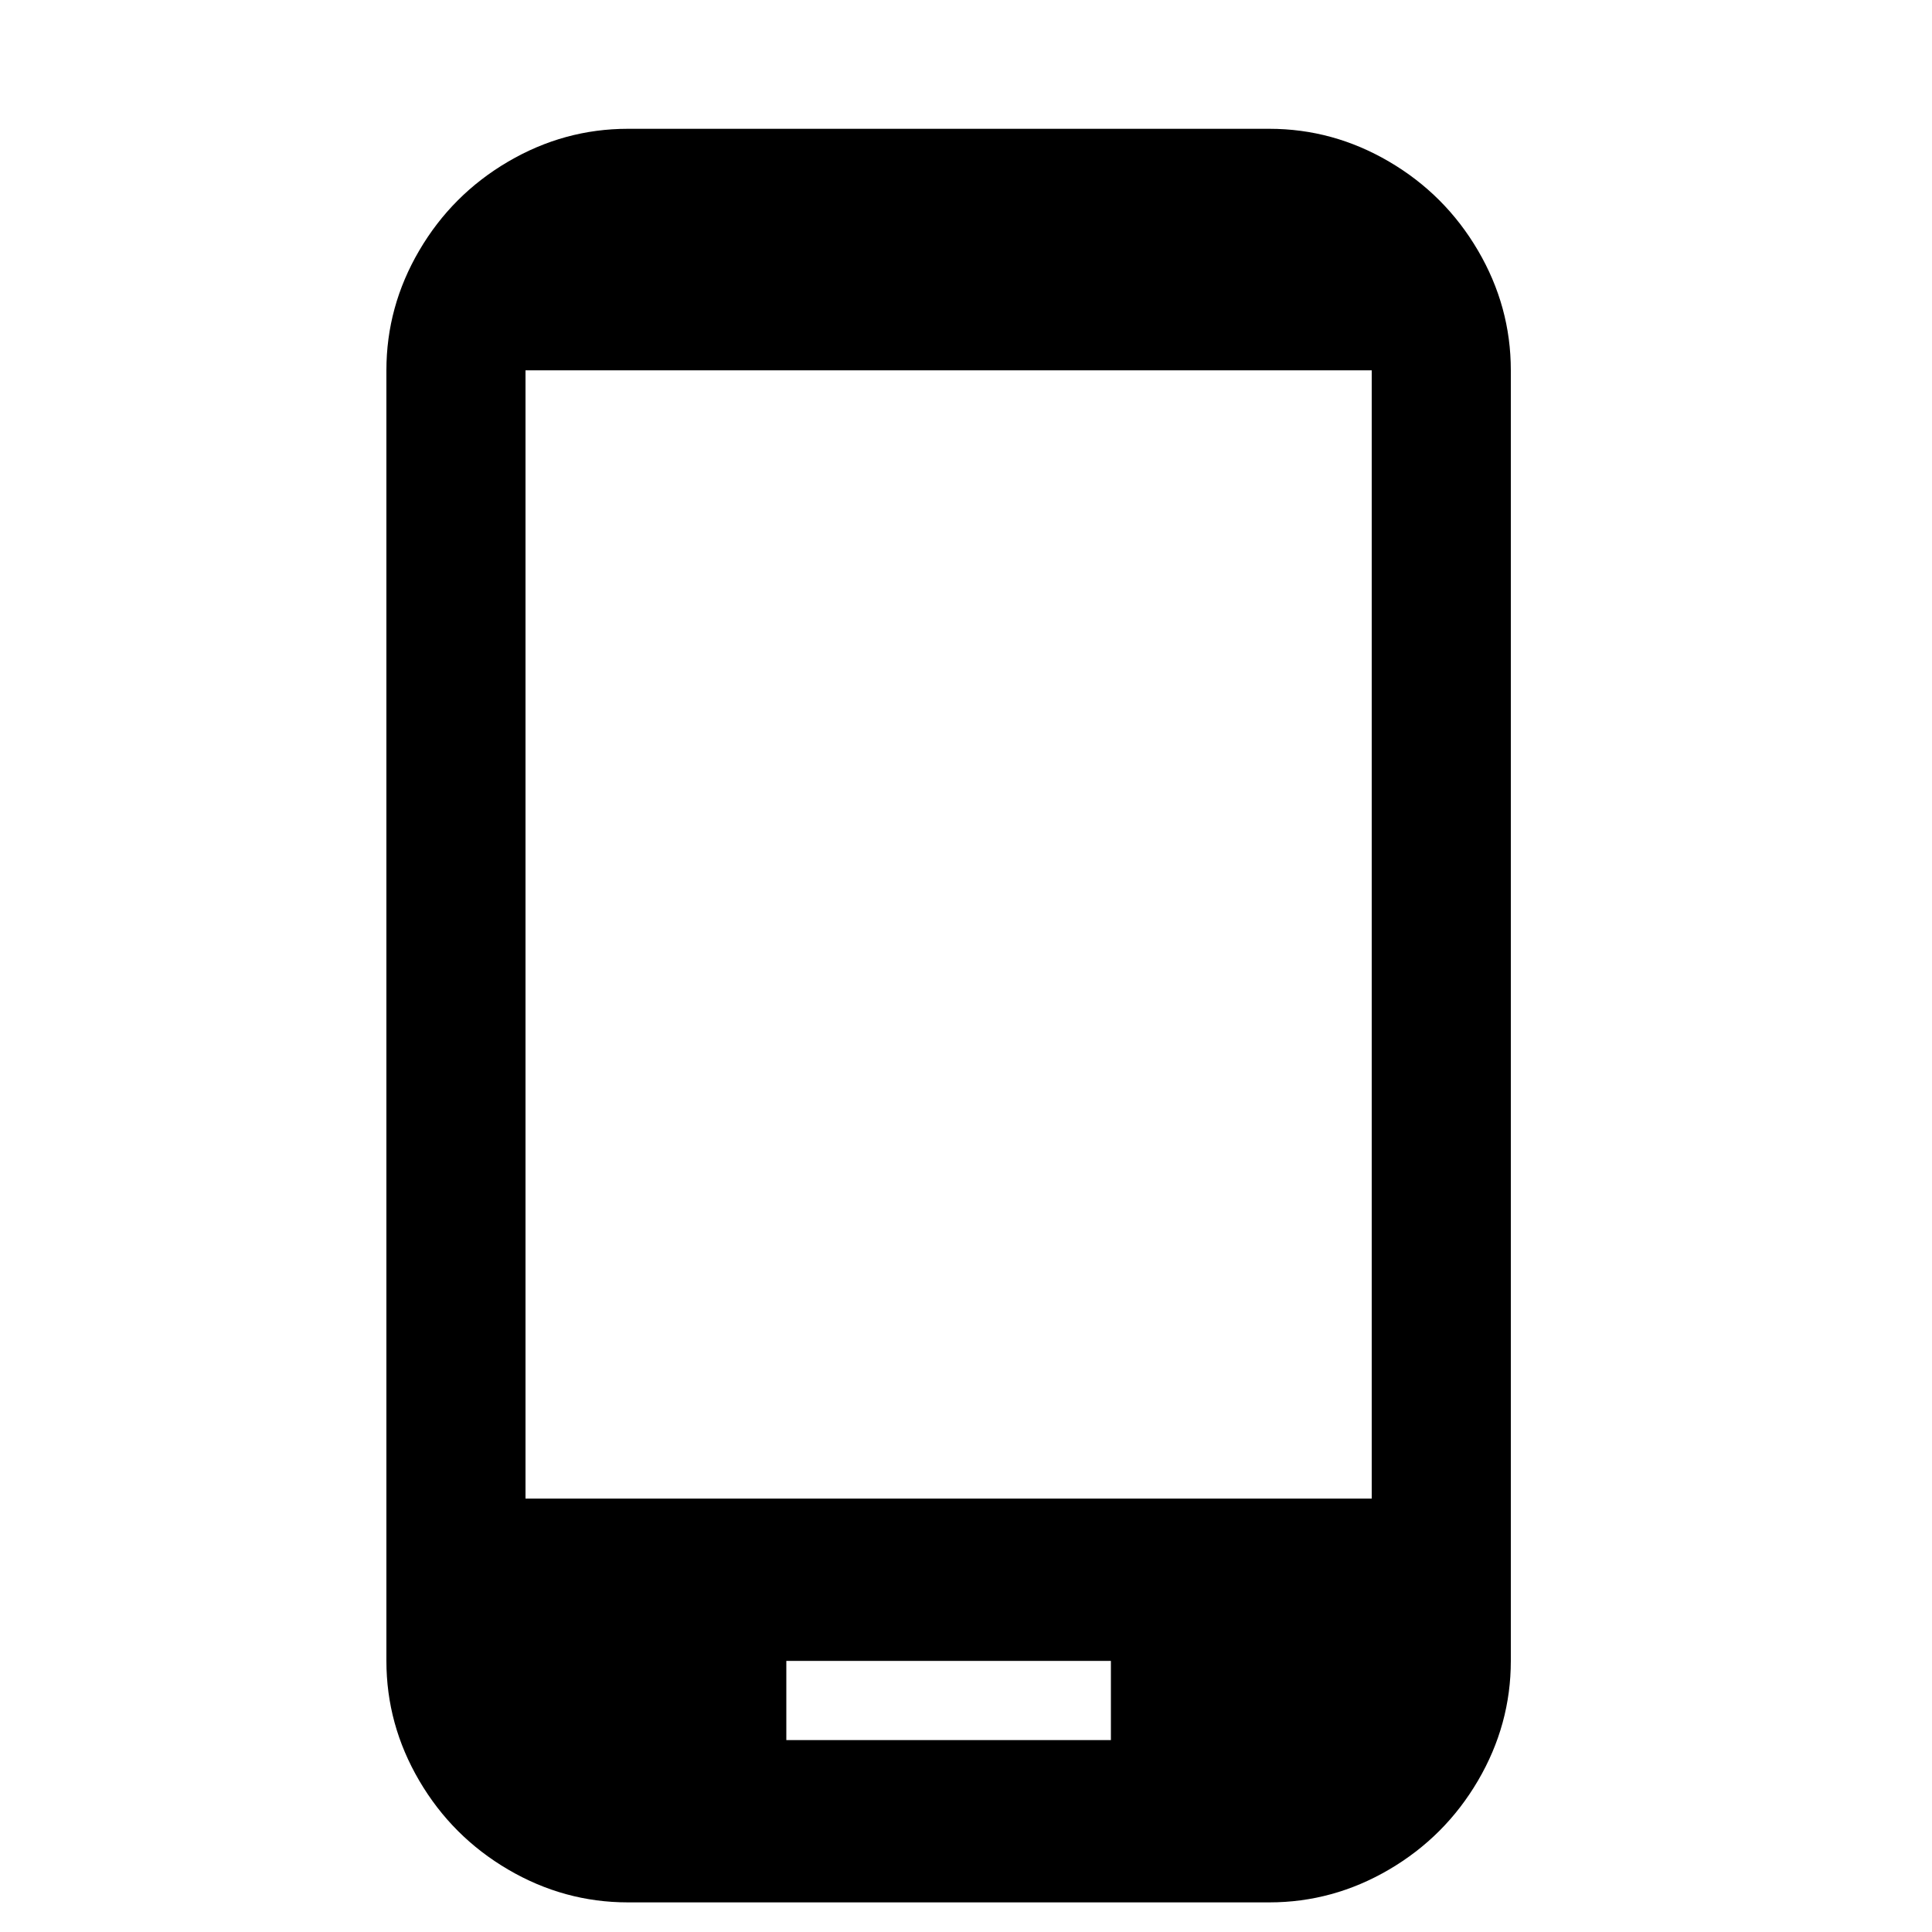 <svg xmlns="http://www.w3.org/2000/svg" width="15" height="15" viewBox="0 0 15 15">
    <g fill="none" fill-rule="evenodd">
        <path d="M0 0H15V15H0z"/>
        <path fill="#000" fill-rule="nonzero" d="M9.855 14.77c.33 0 .64-.085.93-.255.29-.17.52-.4.69-.69.17-.29.255-.6.255-.93V2.875c0-.33-.085-.64-.255-.93-.17-.29-.4-.52-.69-.69-.29-.17-.6-.255-.93-.255h-4.98c-.33 0-.64.085-.93.255-.29.17-.52.4-.69.69-.17.29-.255.6-.255.93v10.02c0 .33.085.64.255.93.17.29.4.52.69.69.29.17.6.255.93.255h4.98zm.795-3.135H4.08v-8.76h6.57v8.76zM8.625 13.51h-2.52v-.615h2.52v.615z"/>
    </g>
</svg>
